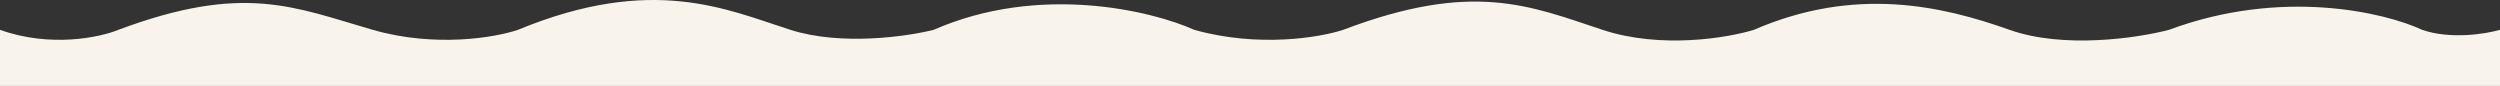 <?xml version="1.0" encoding="UTF-8"?>
<svg id="_圖層_2" data-name="圖層 2" xmlns="http://www.w3.org/2000/svg" viewBox="0 0 2005.5 68.92">
  <rect x="0" y="0" width="2005.5" height="68.92" fill="#333333" stroke="none"/>
  <defs>
    <style>
      .cls-1 {
        fill: #f8f3eb;
        stroke-width: 0px;
      }
    </style>
  </defs>
  <g id="_圖層_1-2" data-name=" 圖層 1">
    <path class="cls-1" d="M1943,23.92c-30-14-112.6-33.6-203,0-24.5,6.5-84.4,15.5-128,0-54.5-19.4-124-35.1-205,0-21,6.5-74.7,15.5-121.5,0-58.5-19.4-104-39.4-208,0-18.3,6.1-67.9,14.5-119.5,0-34.3-15.4-124.2-37.1-209,0-21.3,5.4-74.2,13-115,0-51-16.3-110.5-44.5-218.5,0-17.8,6.1-66.1,14.5-116.5,0-63-18.2-103.5-37.6-204,0-14.8,6.1-54.6,14.5-95,0v45h2005.5V23.92c-11.3,3.3-39.7,7.9-62.5,0Z"/>
  </g>
</svg>